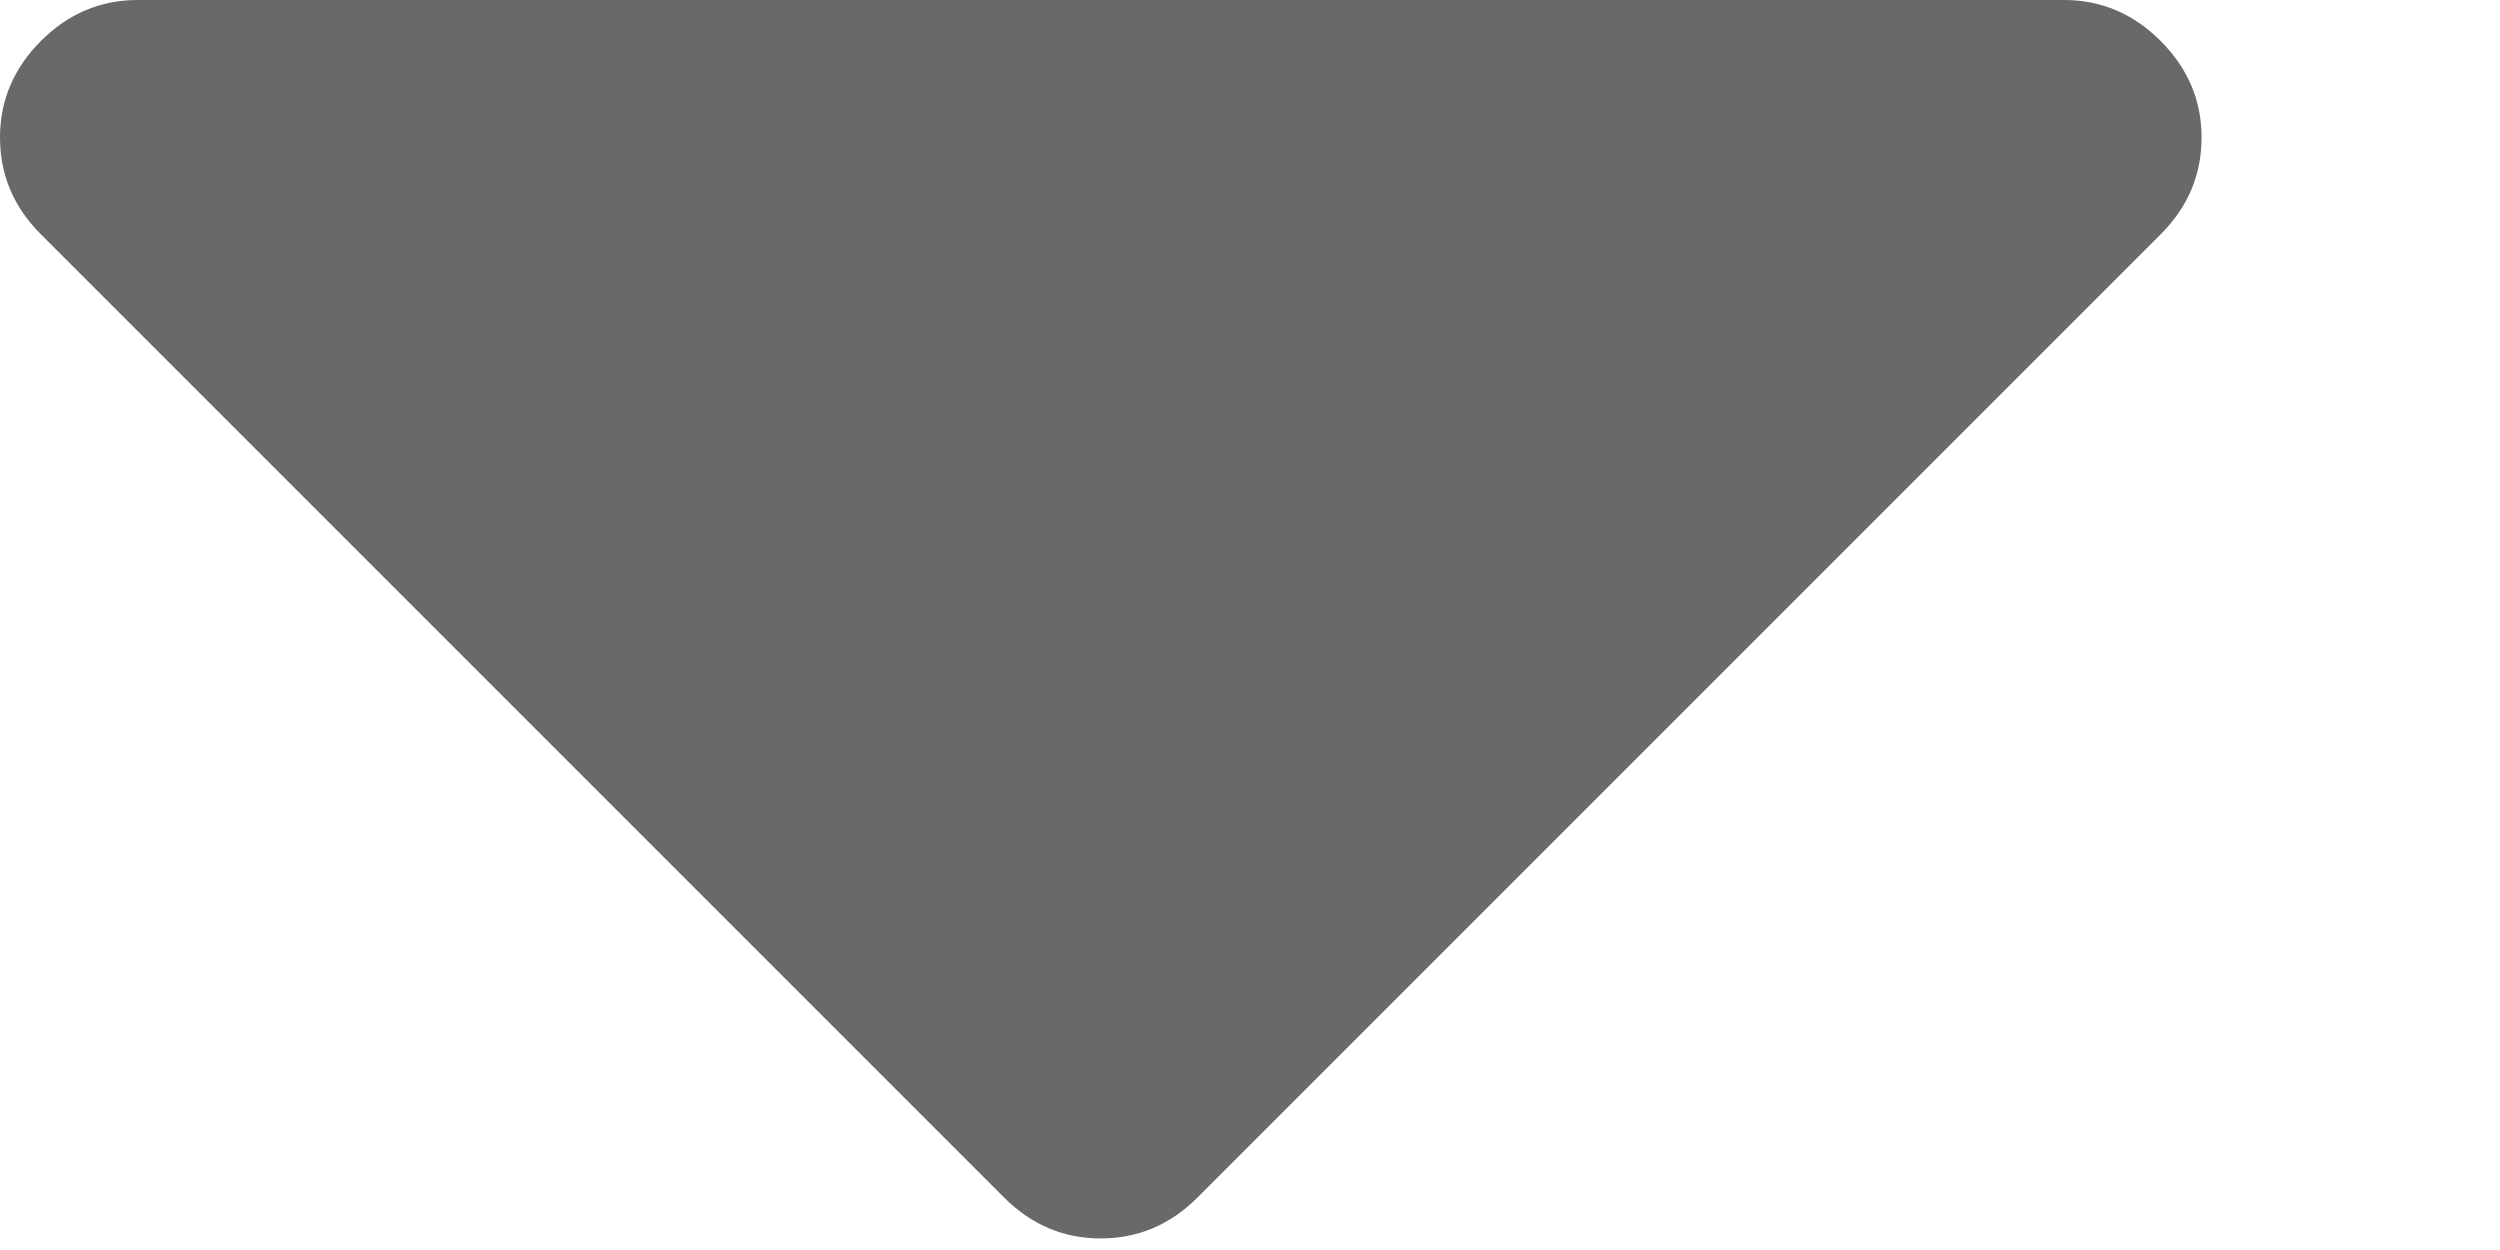 <svg xmlns="http://www.w3.org/2000/svg" width="8" height="4" viewBox="0 0 8 4">
  <path fill="#6A6868" d="M240.914,43.131 C240.827,43.044 240.724,43 240.605,43 L234.44,43 C234.321,43 234.218,43.044 234.131,43.131 C234.044,43.218 234,43.321 234,43.44 C234,43.56 234.044,43.663 234.131,43.75 L237.213,46.832 C237.3,46.919 237.403,46.963 237.522,46.963 C237.642,46.963 237.745,46.919 237.832,46.832 L240.914,43.75 C241.001,43.663 241.045,43.56 241.045,43.44 C241.045,43.321 241.001,43.218 240.914,43.131 Z" transform="translate(-234 -43)"/>
</svg>
